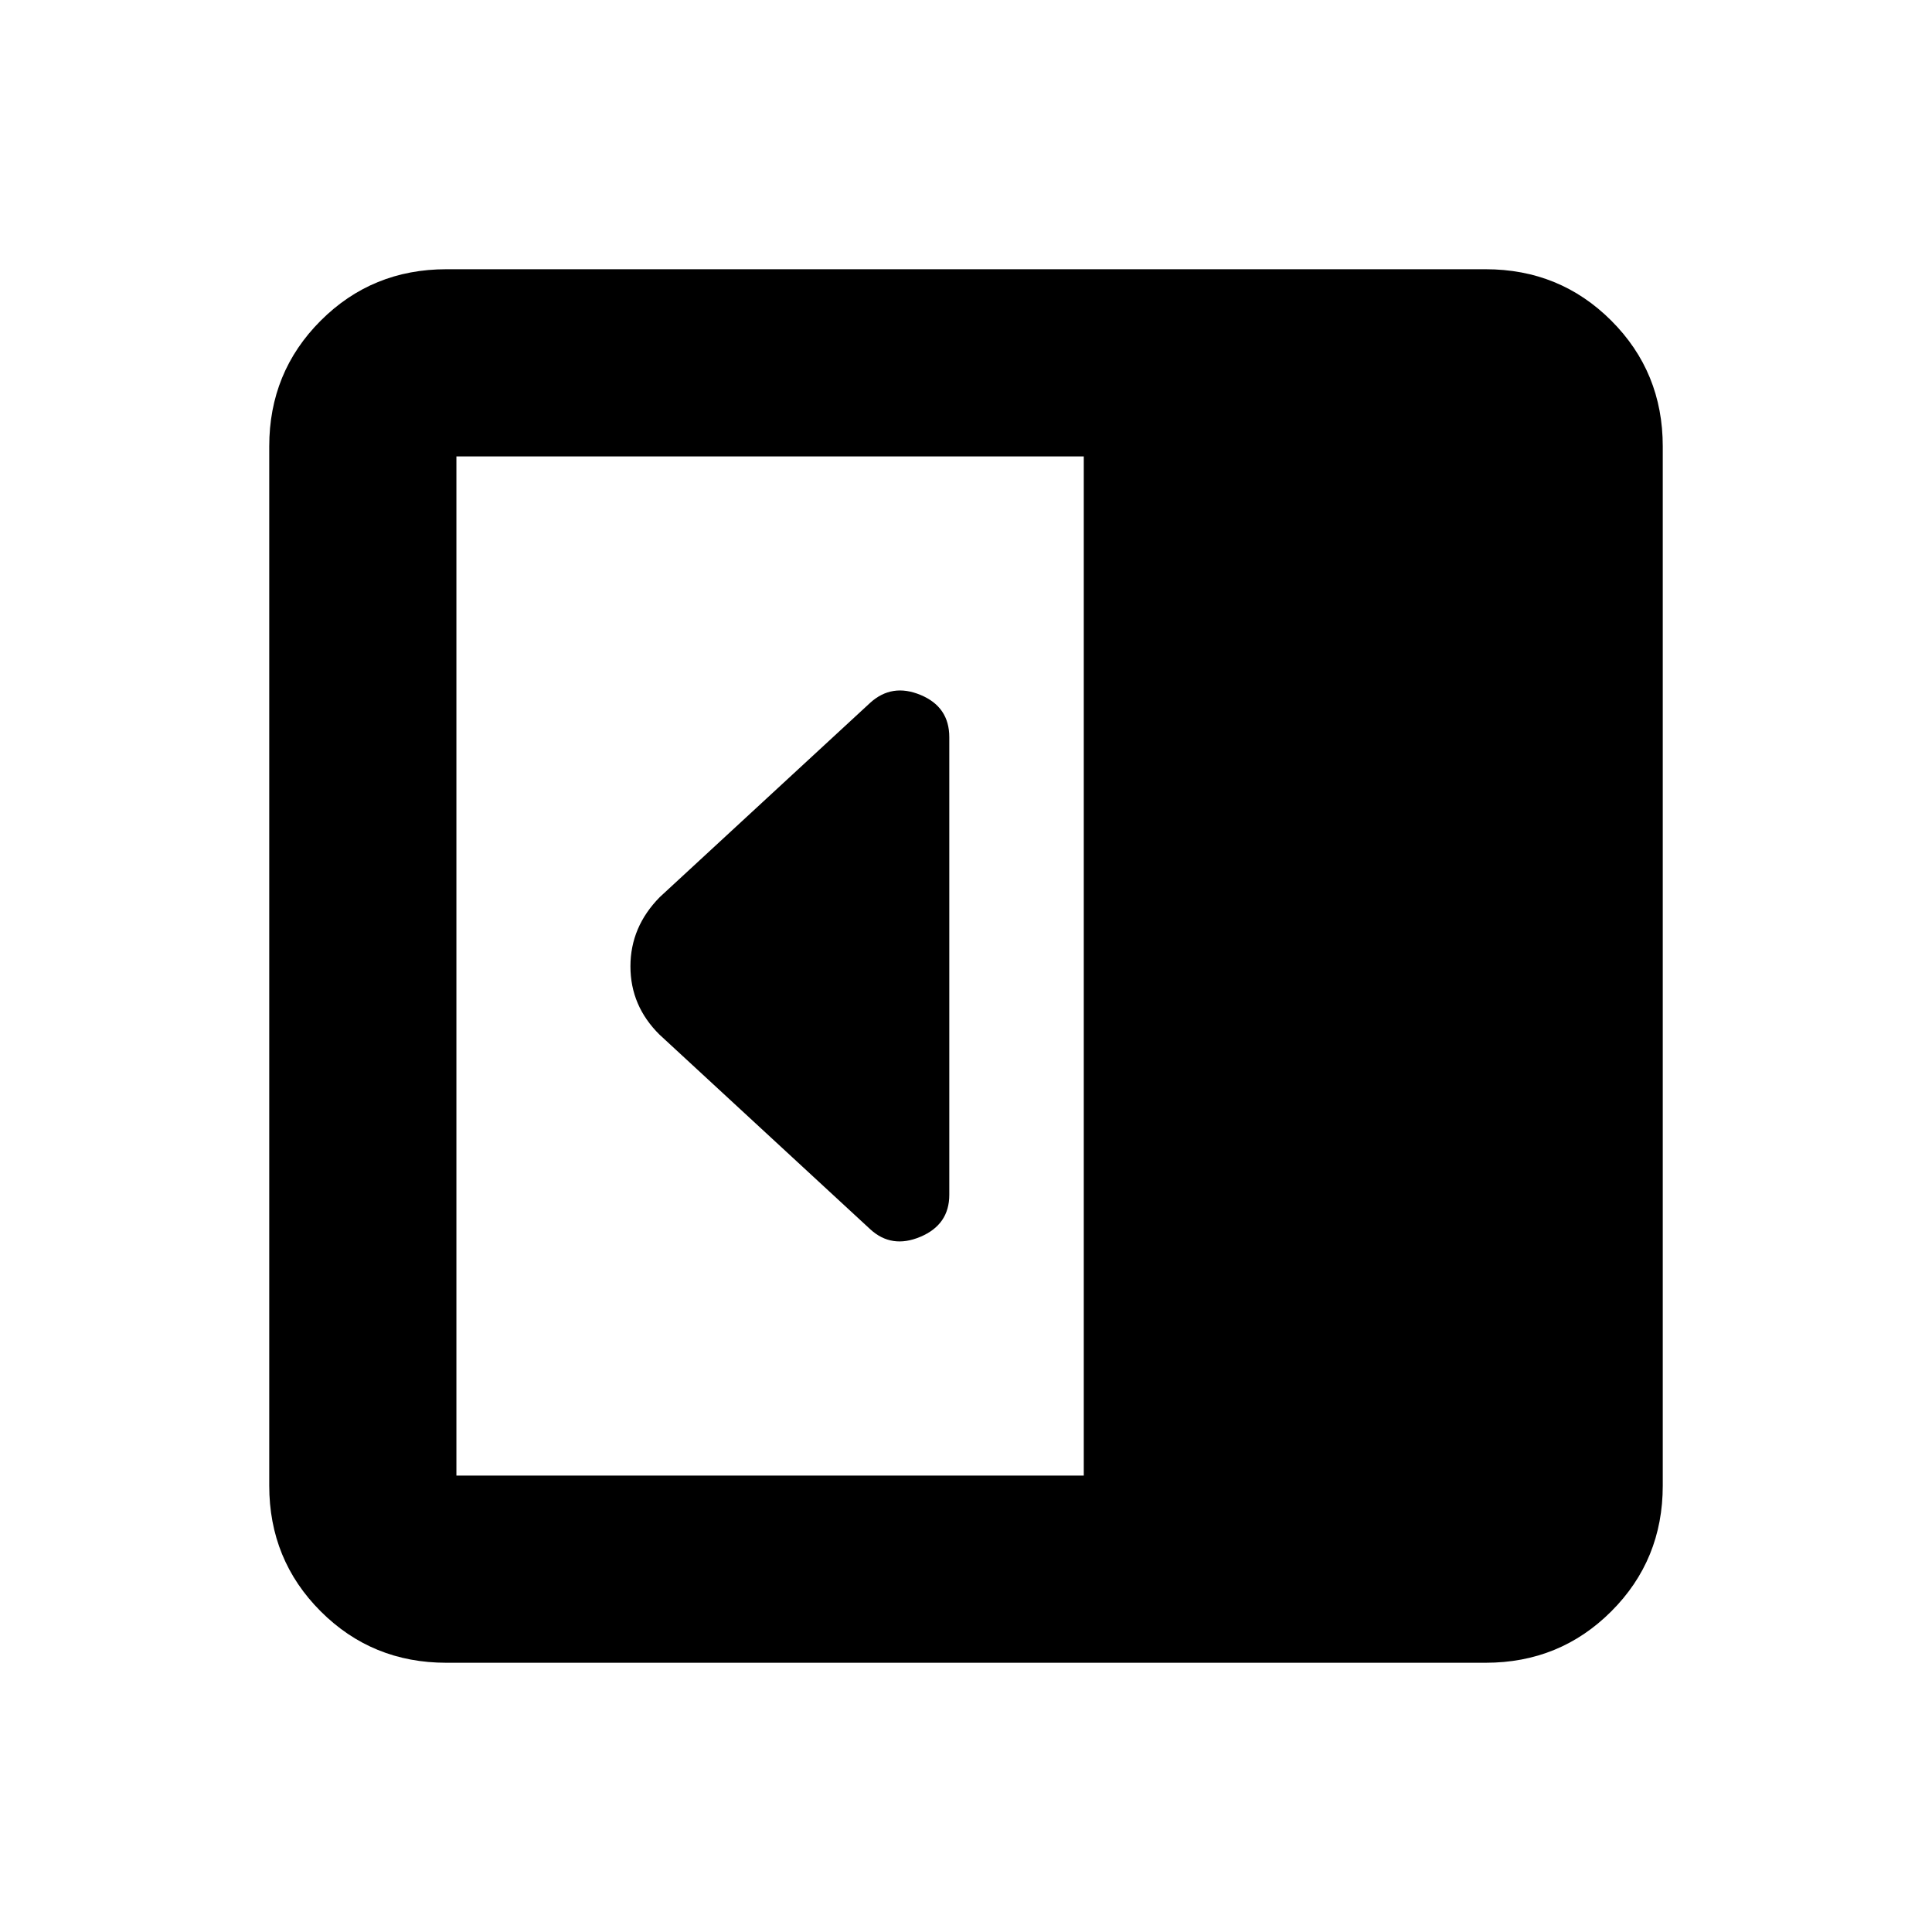 <svg xmlns="http://www.w3.org/2000/svg" height="20" viewBox="0 96 960 960" width="20"><path d="M471.696 689.696V462.304q0-15.04-14.24-20.976-14.239-5.937-25.065 3.889L327.89 541.718q-14.63 14.811-14.63 34.464 0 19.652 14.457 33.927l104.674 96.674q10.65 9.826 24.977 3.764 14.328-6.061 14.328-20.851ZM221.783 922.218q-36.88 0-62.441-25.56-25.56-25.561-25.56-62.441V317.783q0-36.88 25.56-62.441 25.561-25.56 62.441-25.56h516.434q36.88 0 62.441 25.56 25.56 25.561 25.56 62.441v516.434q0 36.88-25.56 62.441-25.561 25.56-62.441 25.56H221.783Zm316.738-93.001V322.783H226.783v506.434h311.738Z"/></svg>